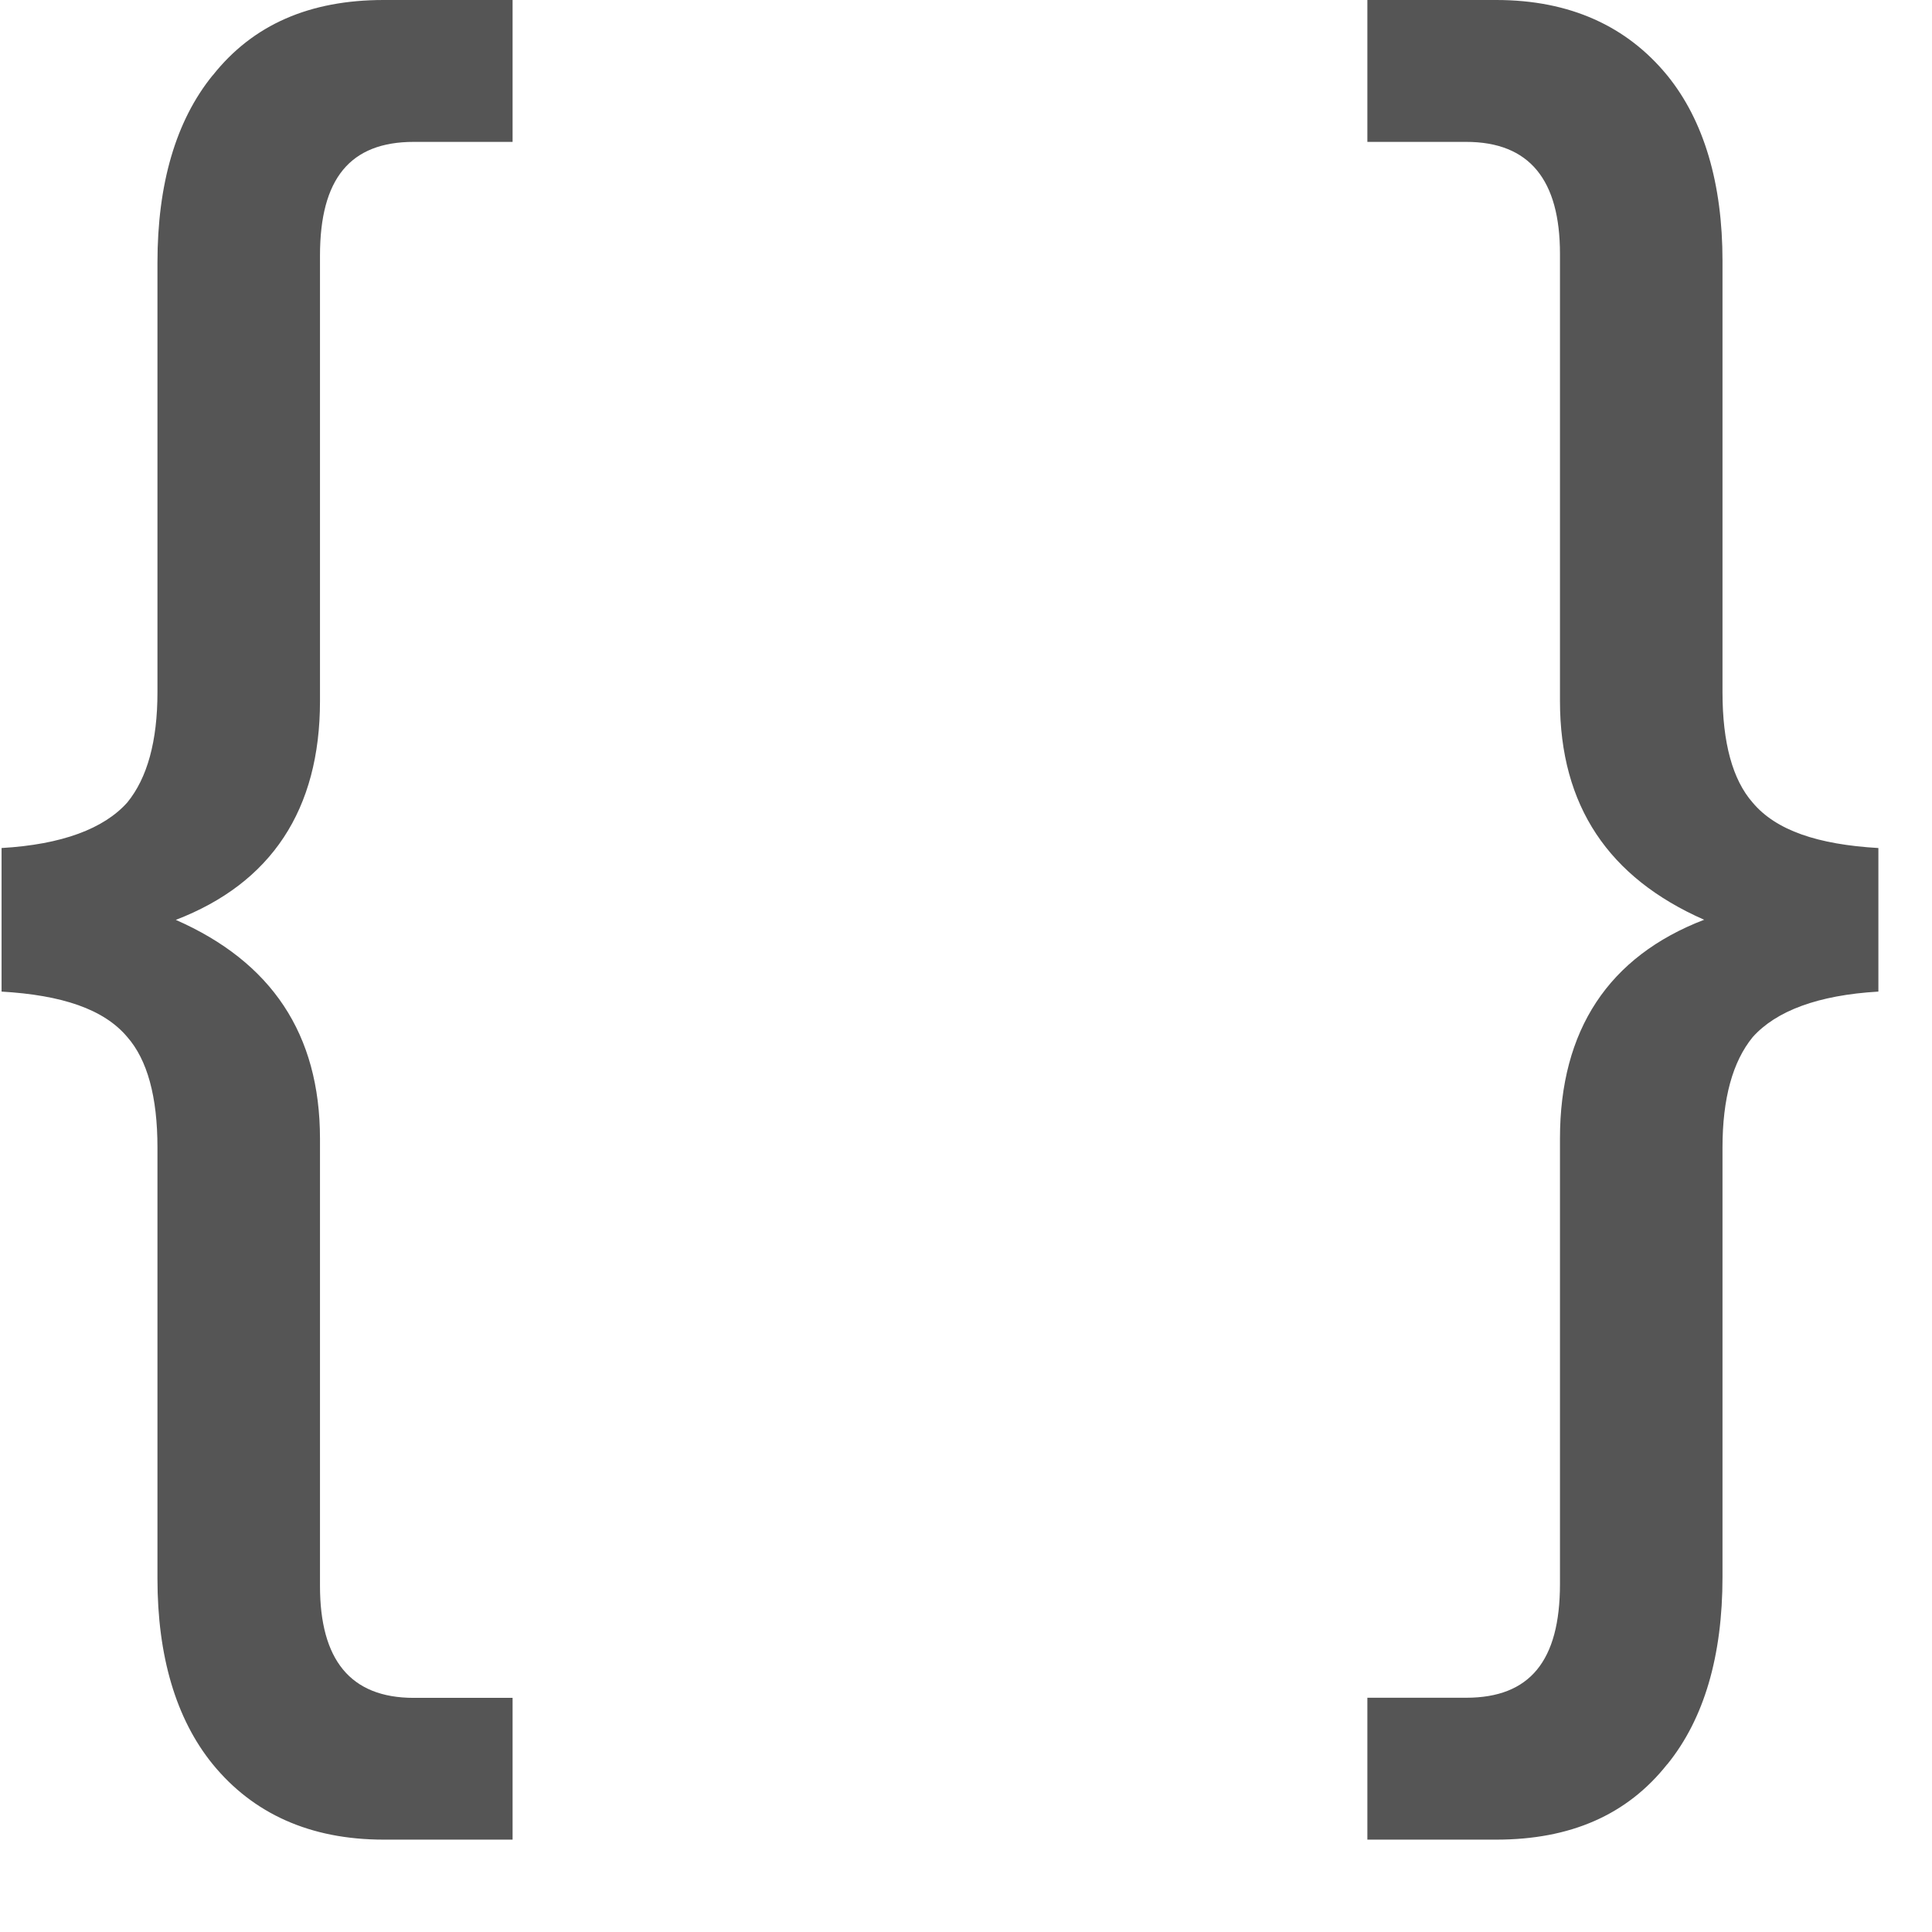 <?xml version="1.0" encoding="UTF-8"?>
<svg width="16px" height="16px" viewBox="0 0 16 16" version="1.1" xmlns="http://www.w3.org/2000/svg" xmlns:xlink="http://www.w3.org/1999/xlink">
    <!-- Generator: Sketch 63.1 (92452) - https://sketch.com -->
    <title>代码块@1x</title>
    <desc>Created with Sketch.</desc>
    <g id="定稿✅" stroke="none" stroke-width="1" fill="none" fill-rule="evenodd">
        <g id="编辑器" transform="translate(-920, -433)" fill="#555555" fill-rule="nonzero">
            <g id="代码块" transform="translate(920, 433)">
                <path d="M1.762,0.624 C2.095,0.203 2.566,-8.34887715e-13 3.177,-8.34887715e-13 L4.245,-8.34887715e-13 L4.245,1.175 L3.427,1.175 C2.899,1.175 2.65,1.48 2.65,2.117 L2.65,5.806 C2.65,6.705 2.247,7.314 1.456,7.618 C2.247,7.966 2.65,8.561 2.65,9.431 L2.65,13.134 C2.65,13.743 2.899,14.061 3.427,14.061 L4.245,14.061 L4.245,15.235 L3.177,15.235 C2.566,15.235 2.095,15.018 1.762,14.611 C1.456,14.235 1.304,13.713 1.304,13.074 L1.304,9.503 C1.304,9.082 1.22,8.777 1.054,8.588 C0.86,8.357 0.513,8.241 0.013,8.212 L0.013,7.023 C0.513,6.994 0.86,6.863 1.054,6.646 C1.22,6.443 1.304,6.138 1.304,5.733 L1.304,2.175 C1.304,1.523 1.456,1 1.761,0.624 L1.762,0.624 Z M13.807,14.611 C13.474,15.032 13.003,15.235 12.392,15.235 L11.324,15.235 L11.324,14.06 L12.142,14.06 C12.669,14.06 12.919,13.756 12.919,13.118 L12.919,9.429 C12.919,8.53 13.322,7.921 14.113,7.617 C13.322,7.269 12.919,6.674 12.919,5.805 L12.919,2.102 C12.919,1.493 12.669,1.175 12.142,1.175 L11.324,1.175 L11.324,-1.25233157e-12 L12.392,-1.25233157e-12 C13.003,-1.25233157e-12 13.474,0.218 13.807,0.624 C14.113,1 14.265,1.523 14.265,2.16 L14.265,5.733 C14.265,6.153 14.349,6.458 14.515,6.647 C14.709,6.878 15.056,6.994 15.556,7.023 L15.556,8.212 C15.056,8.241 14.709,8.372 14.515,8.589 C14.349,8.792 14.265,9.097 14.265,9.503 L14.265,13.06 C14.265,13.713 14.113,14.235 13.808,14.611 L13.807,14.611 Z" id="形状"></path>
            </g>
        </g>
    </g>
</svg>